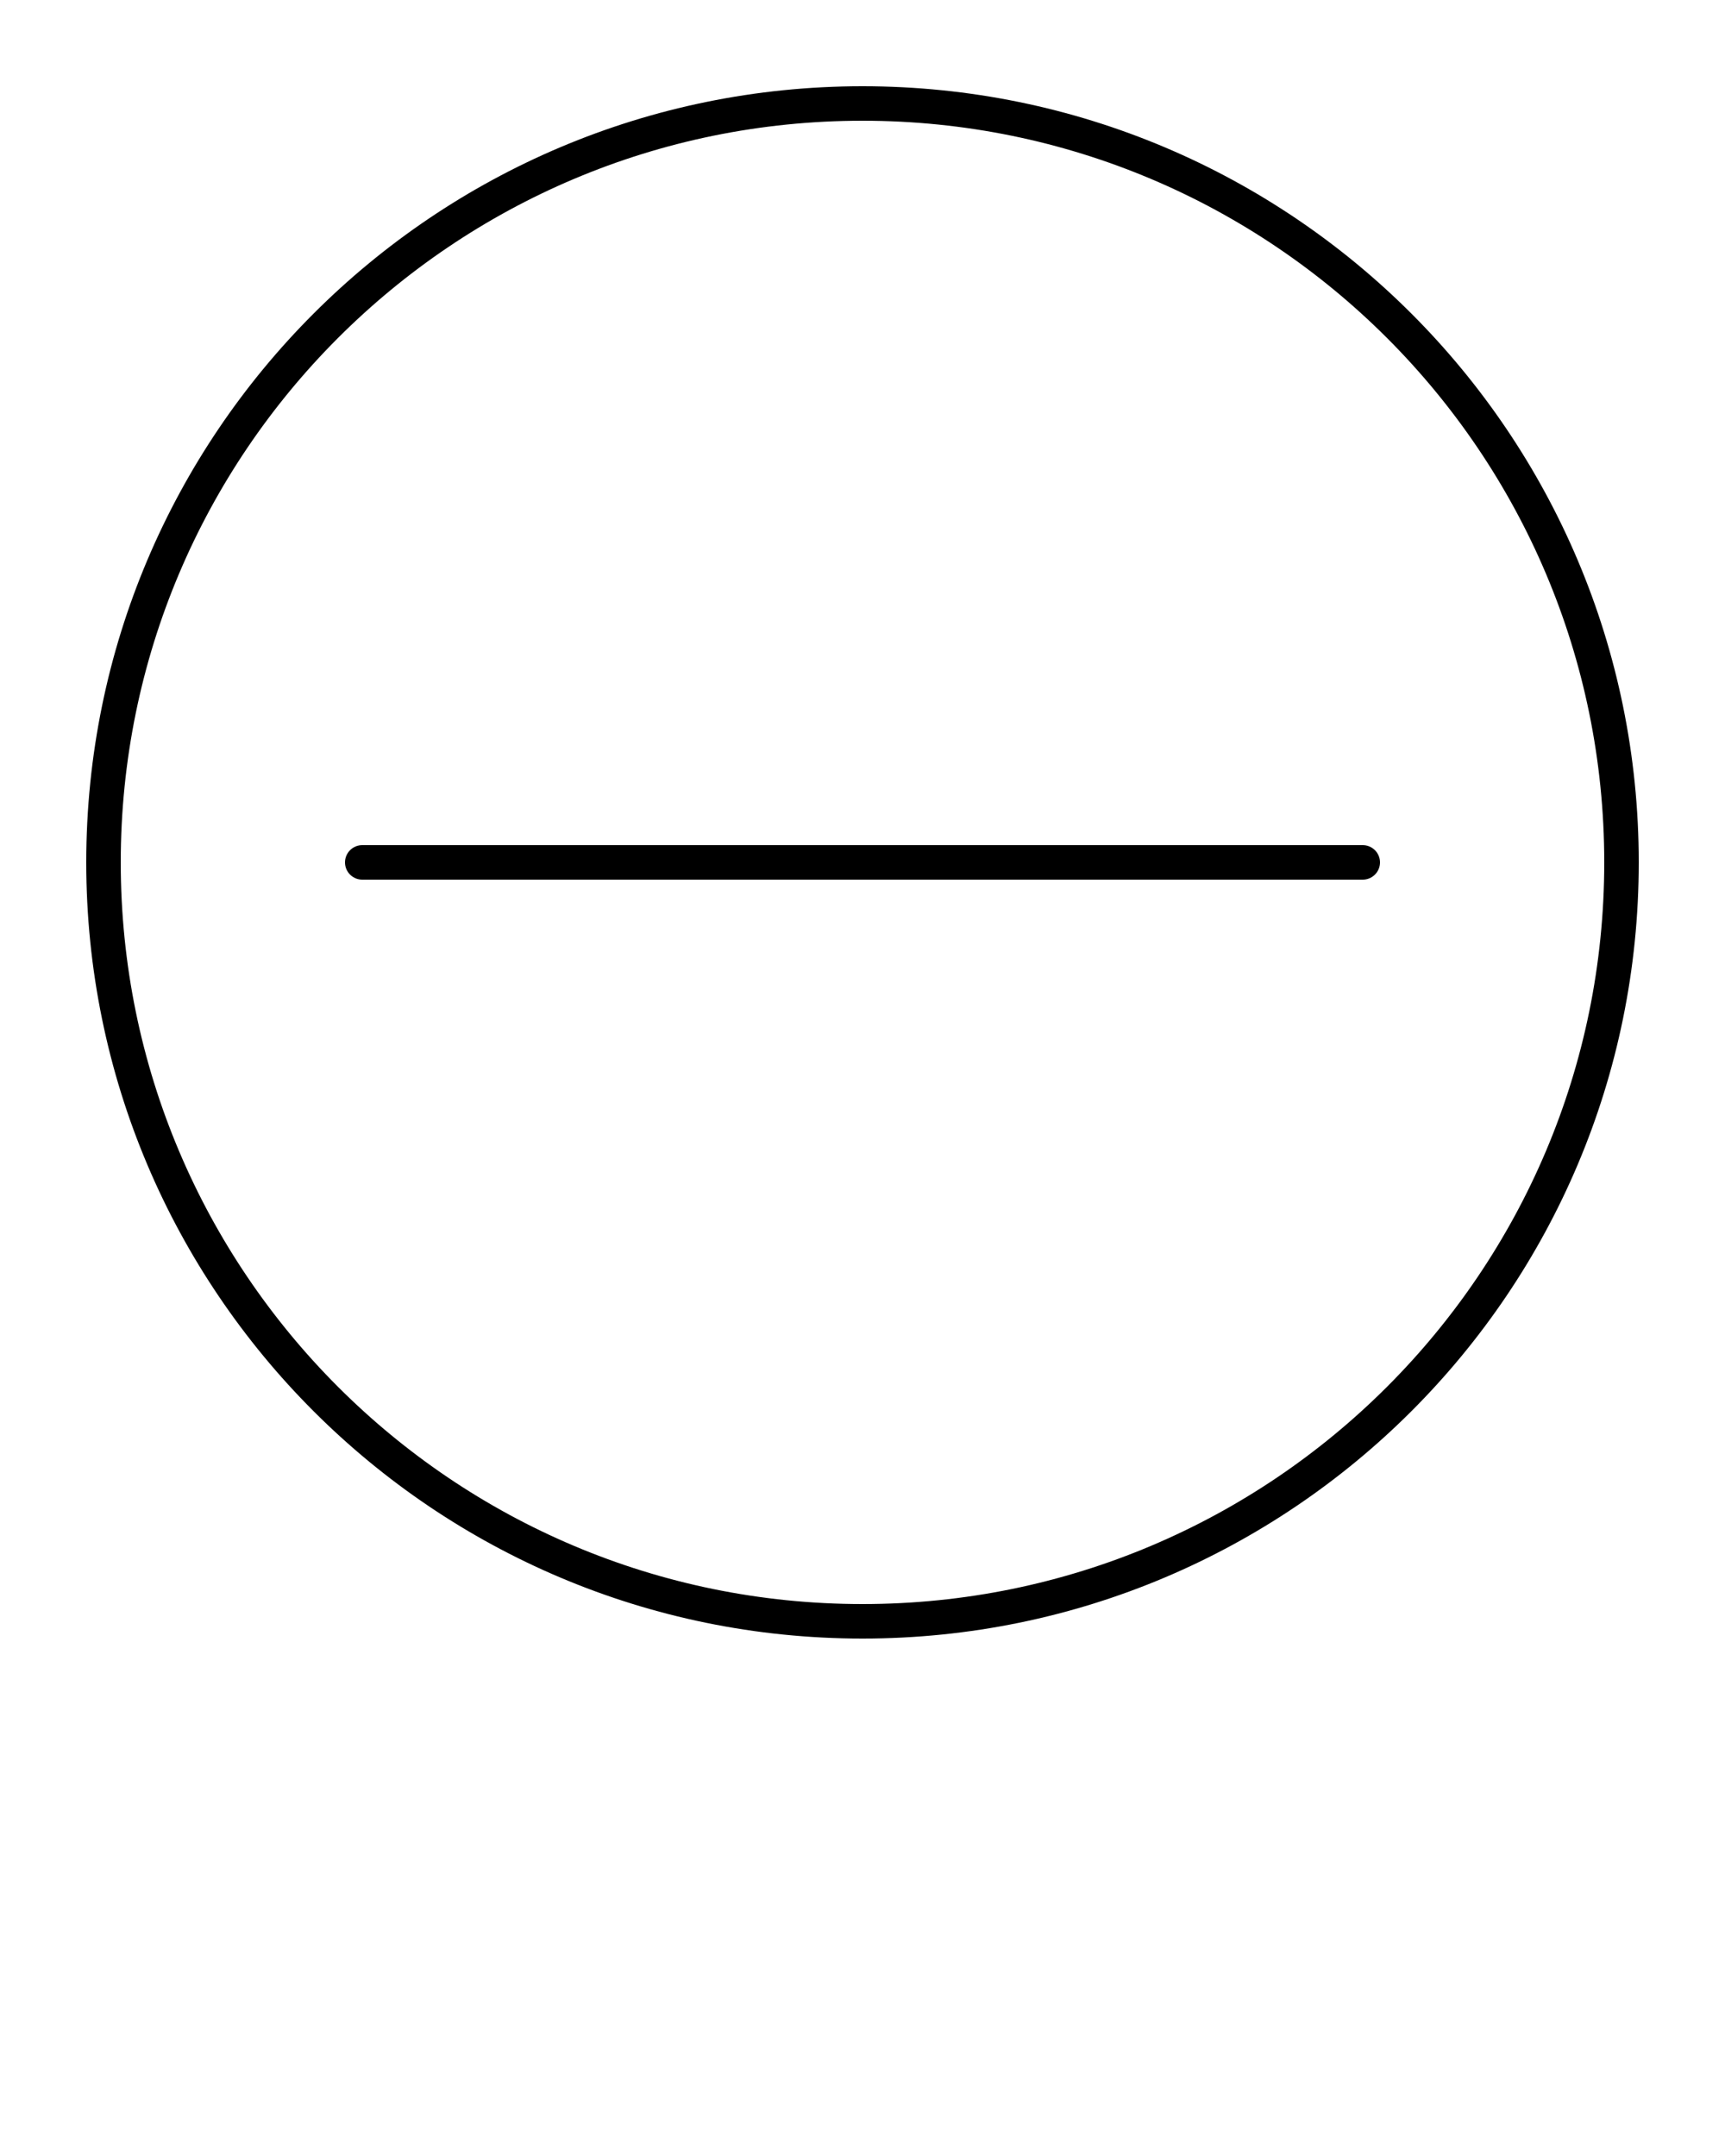 <svg xmlns="http://www.w3.org/2000/svg" xmlns:xlink="http://www.w3.org/1999/xlink" viewBox="0 0 100 125" version="1.1" x="0px" y="0px"><title>minus</title><desc>Created using Figma</desc><g transform="translate(-4340 0)"><clipPath id="c" clip-rule="evenodd"><path d="M 4340 0L 4440 0L 4440 100L 4340 100L 4340 0Z" fill="#000000"/></clipPath><g clip-path="url(#c)"><g><use xlink:href="#b" transform="translate(4345 5)"/></g><g><use xlink:href="#a" transform="translate(4360 49)"/></g></g></g><defs><path id="b" fill-rule="evenodd" d="M 45 88C 68.748 88 88 68.748 88 45C 88 21.252 68.748 2 45 2C 21.252 2 2 21.252 2 45C 2 68.748 21.252 88 45 88ZM 45 90C 69.853 90 90 69.853 90 45C 90 20.147 69.853 0 45 0C 20.147 0 0 20.147 0 45C 0 69.853 20.147 90 45 90Z"/><path id="a" d="M 0 1C 0 0.448 0.448 0 1 0L 59 0C 59.552 0 60 0.448 60 1L 60 1C 60 1.552 59.552 2 59 2L 1 2C 0.448 2 0 1.552 0 1L 0 1Z"/></defs></svg>